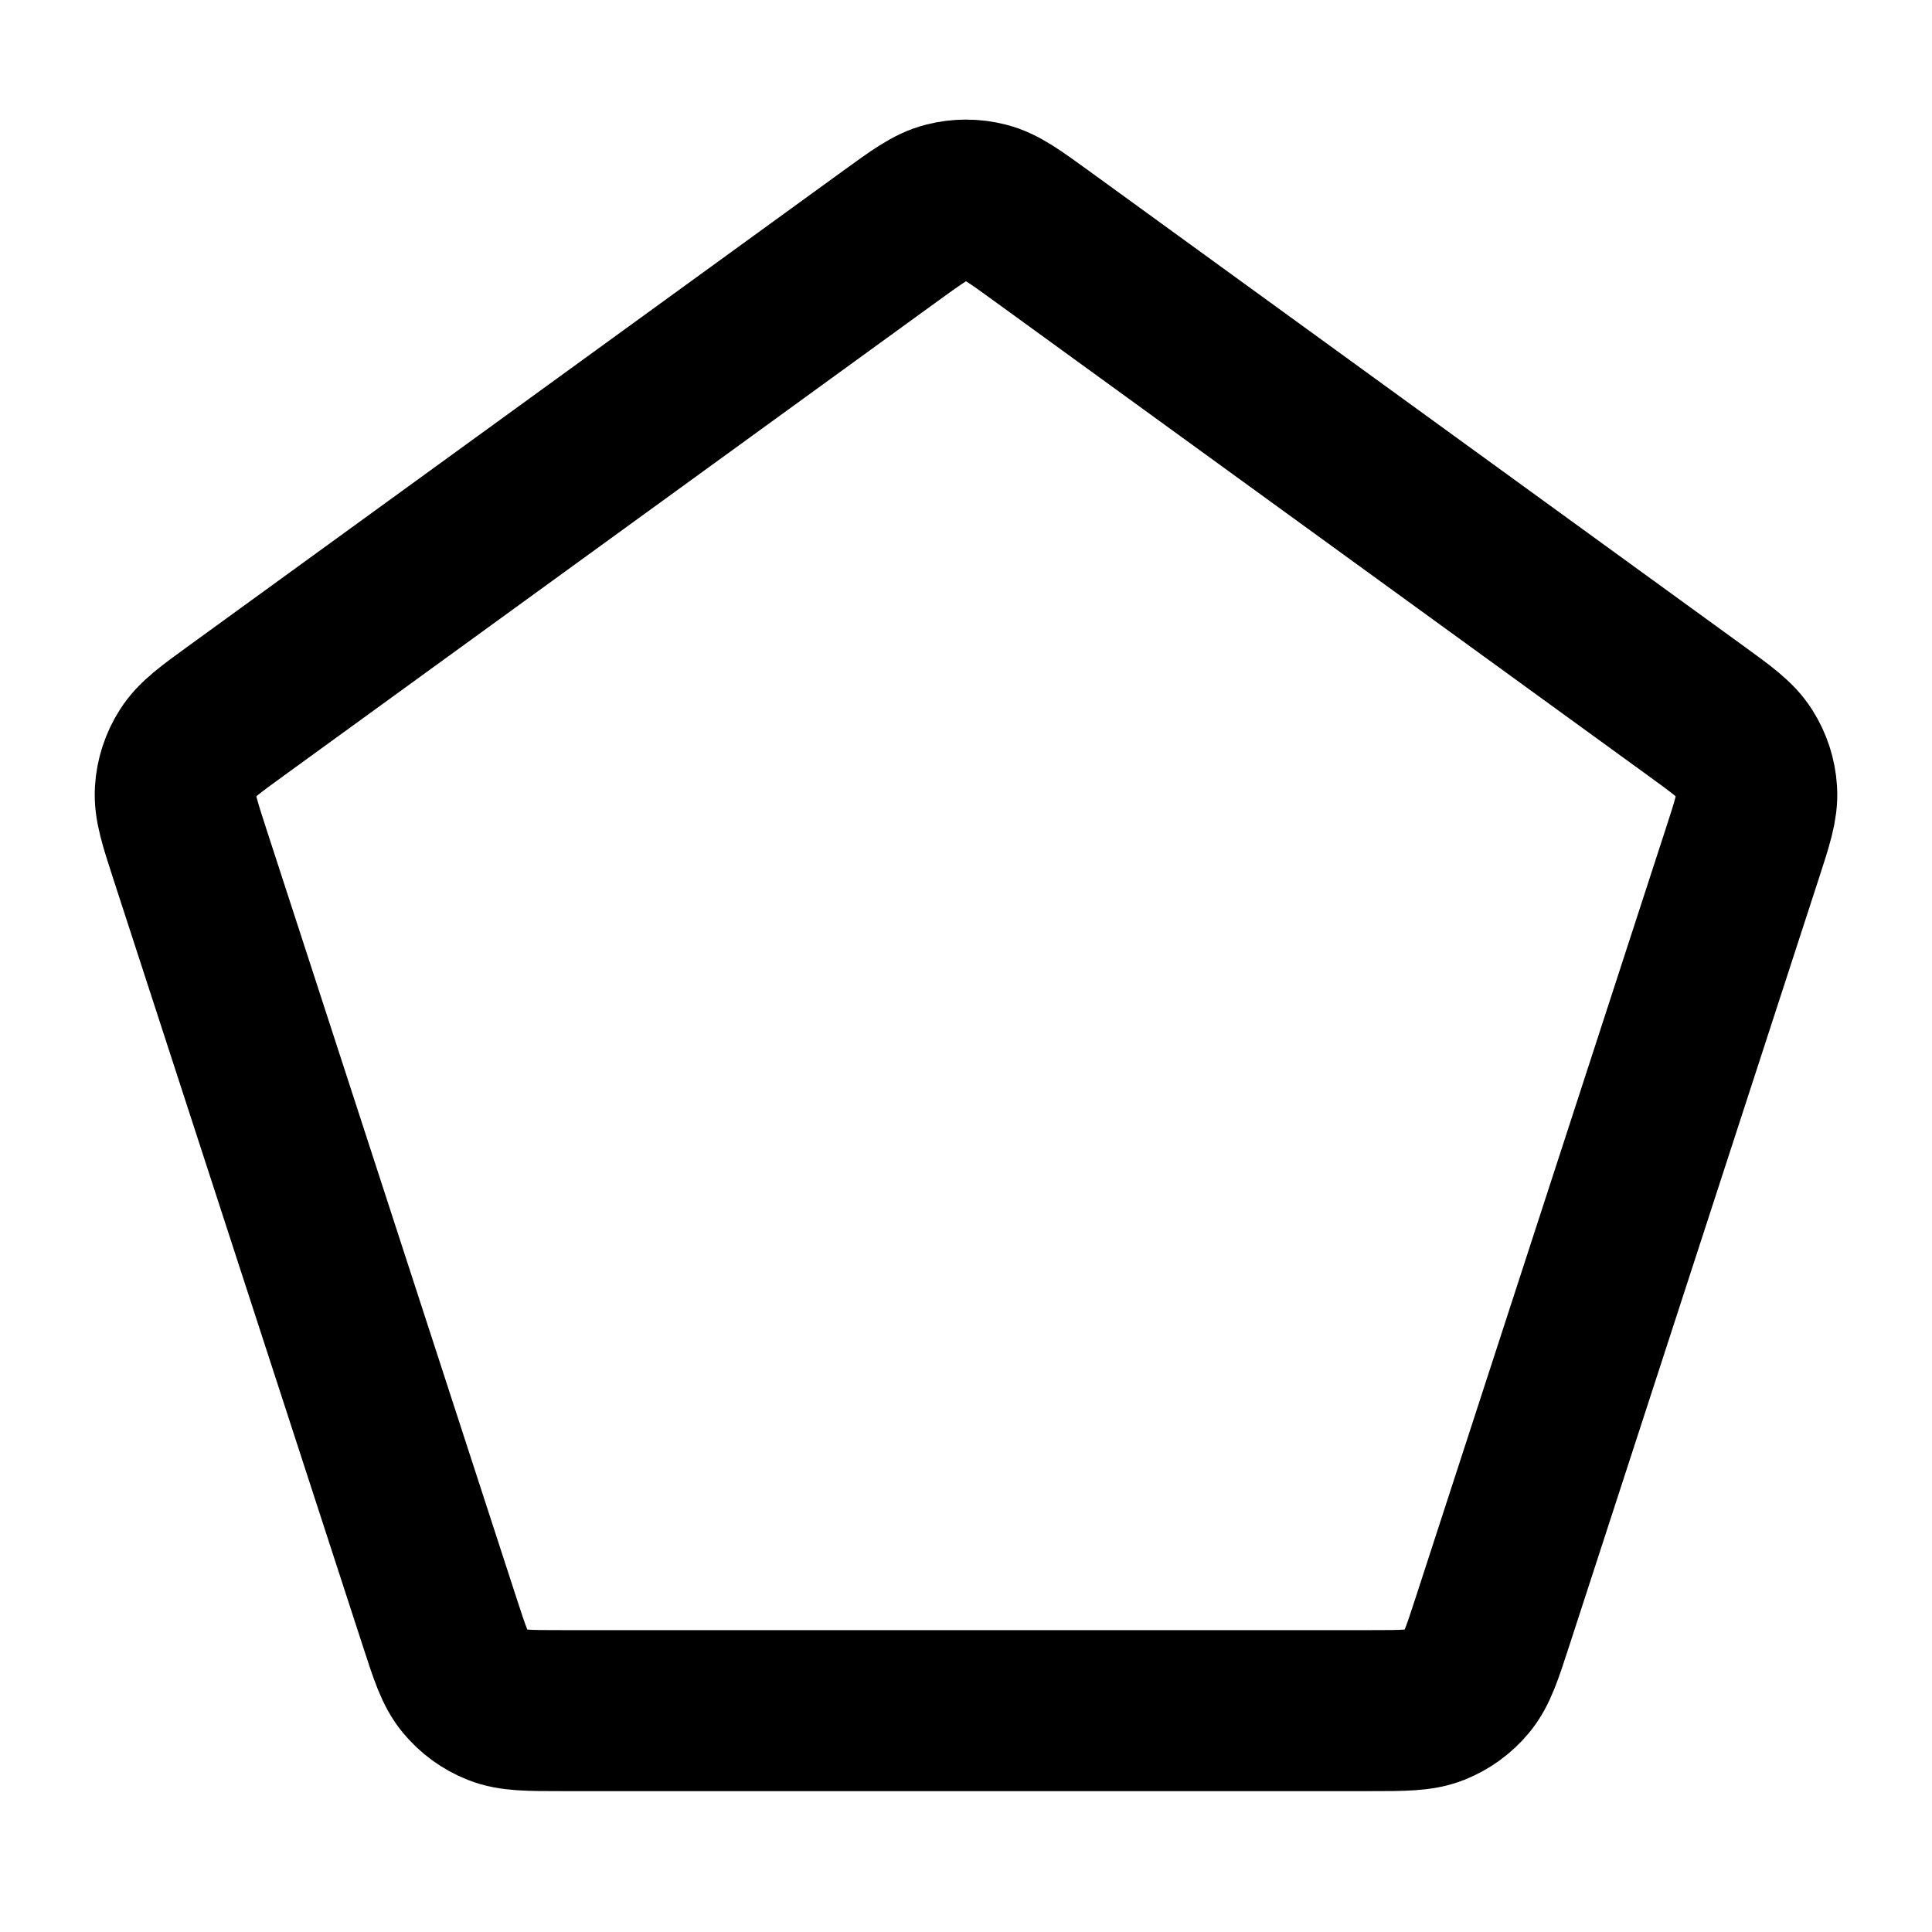 <svg width="24" height="24" viewBox="0 0 24 24" fill="none" xmlns="http://www.w3.org/2000/svg">
<path d="M11.06 2.932C11.398 2.687 11.567 2.564 11.752 2.517C11.915 2.475 12.085 2.475 12.248 2.517C12.433 2.564 12.602 2.687 12.94 2.932L21.058 8.824C21.397 9.07 21.566 9.192 21.668 9.354C21.759 9.496 21.812 9.659 21.822 9.827C21.834 10.017 21.77 10.216 21.64 10.614L18.54 20.145C18.411 20.542 18.346 20.741 18.224 20.888C18.117 21.017 17.979 21.118 17.822 21.18C17.645 21.25 17.436 21.25 17.018 21.25H6.982C6.564 21.25 6.355 21.25 6.178 21.18C6.021 21.118 5.883 21.017 5.776 20.888C5.654 20.741 5.589 20.542 5.46 20.145L2.36 10.614C2.231 10.216 2.166 10.017 2.178 9.827C2.188 9.659 2.241 9.496 2.332 9.354C2.434 9.192 2.603 9.07 2.942 8.824L11.06 2.932Z" stroke="black" stroke-width="2" stroke-linecap="round" stroke-linejoin="round"/>
</svg>
